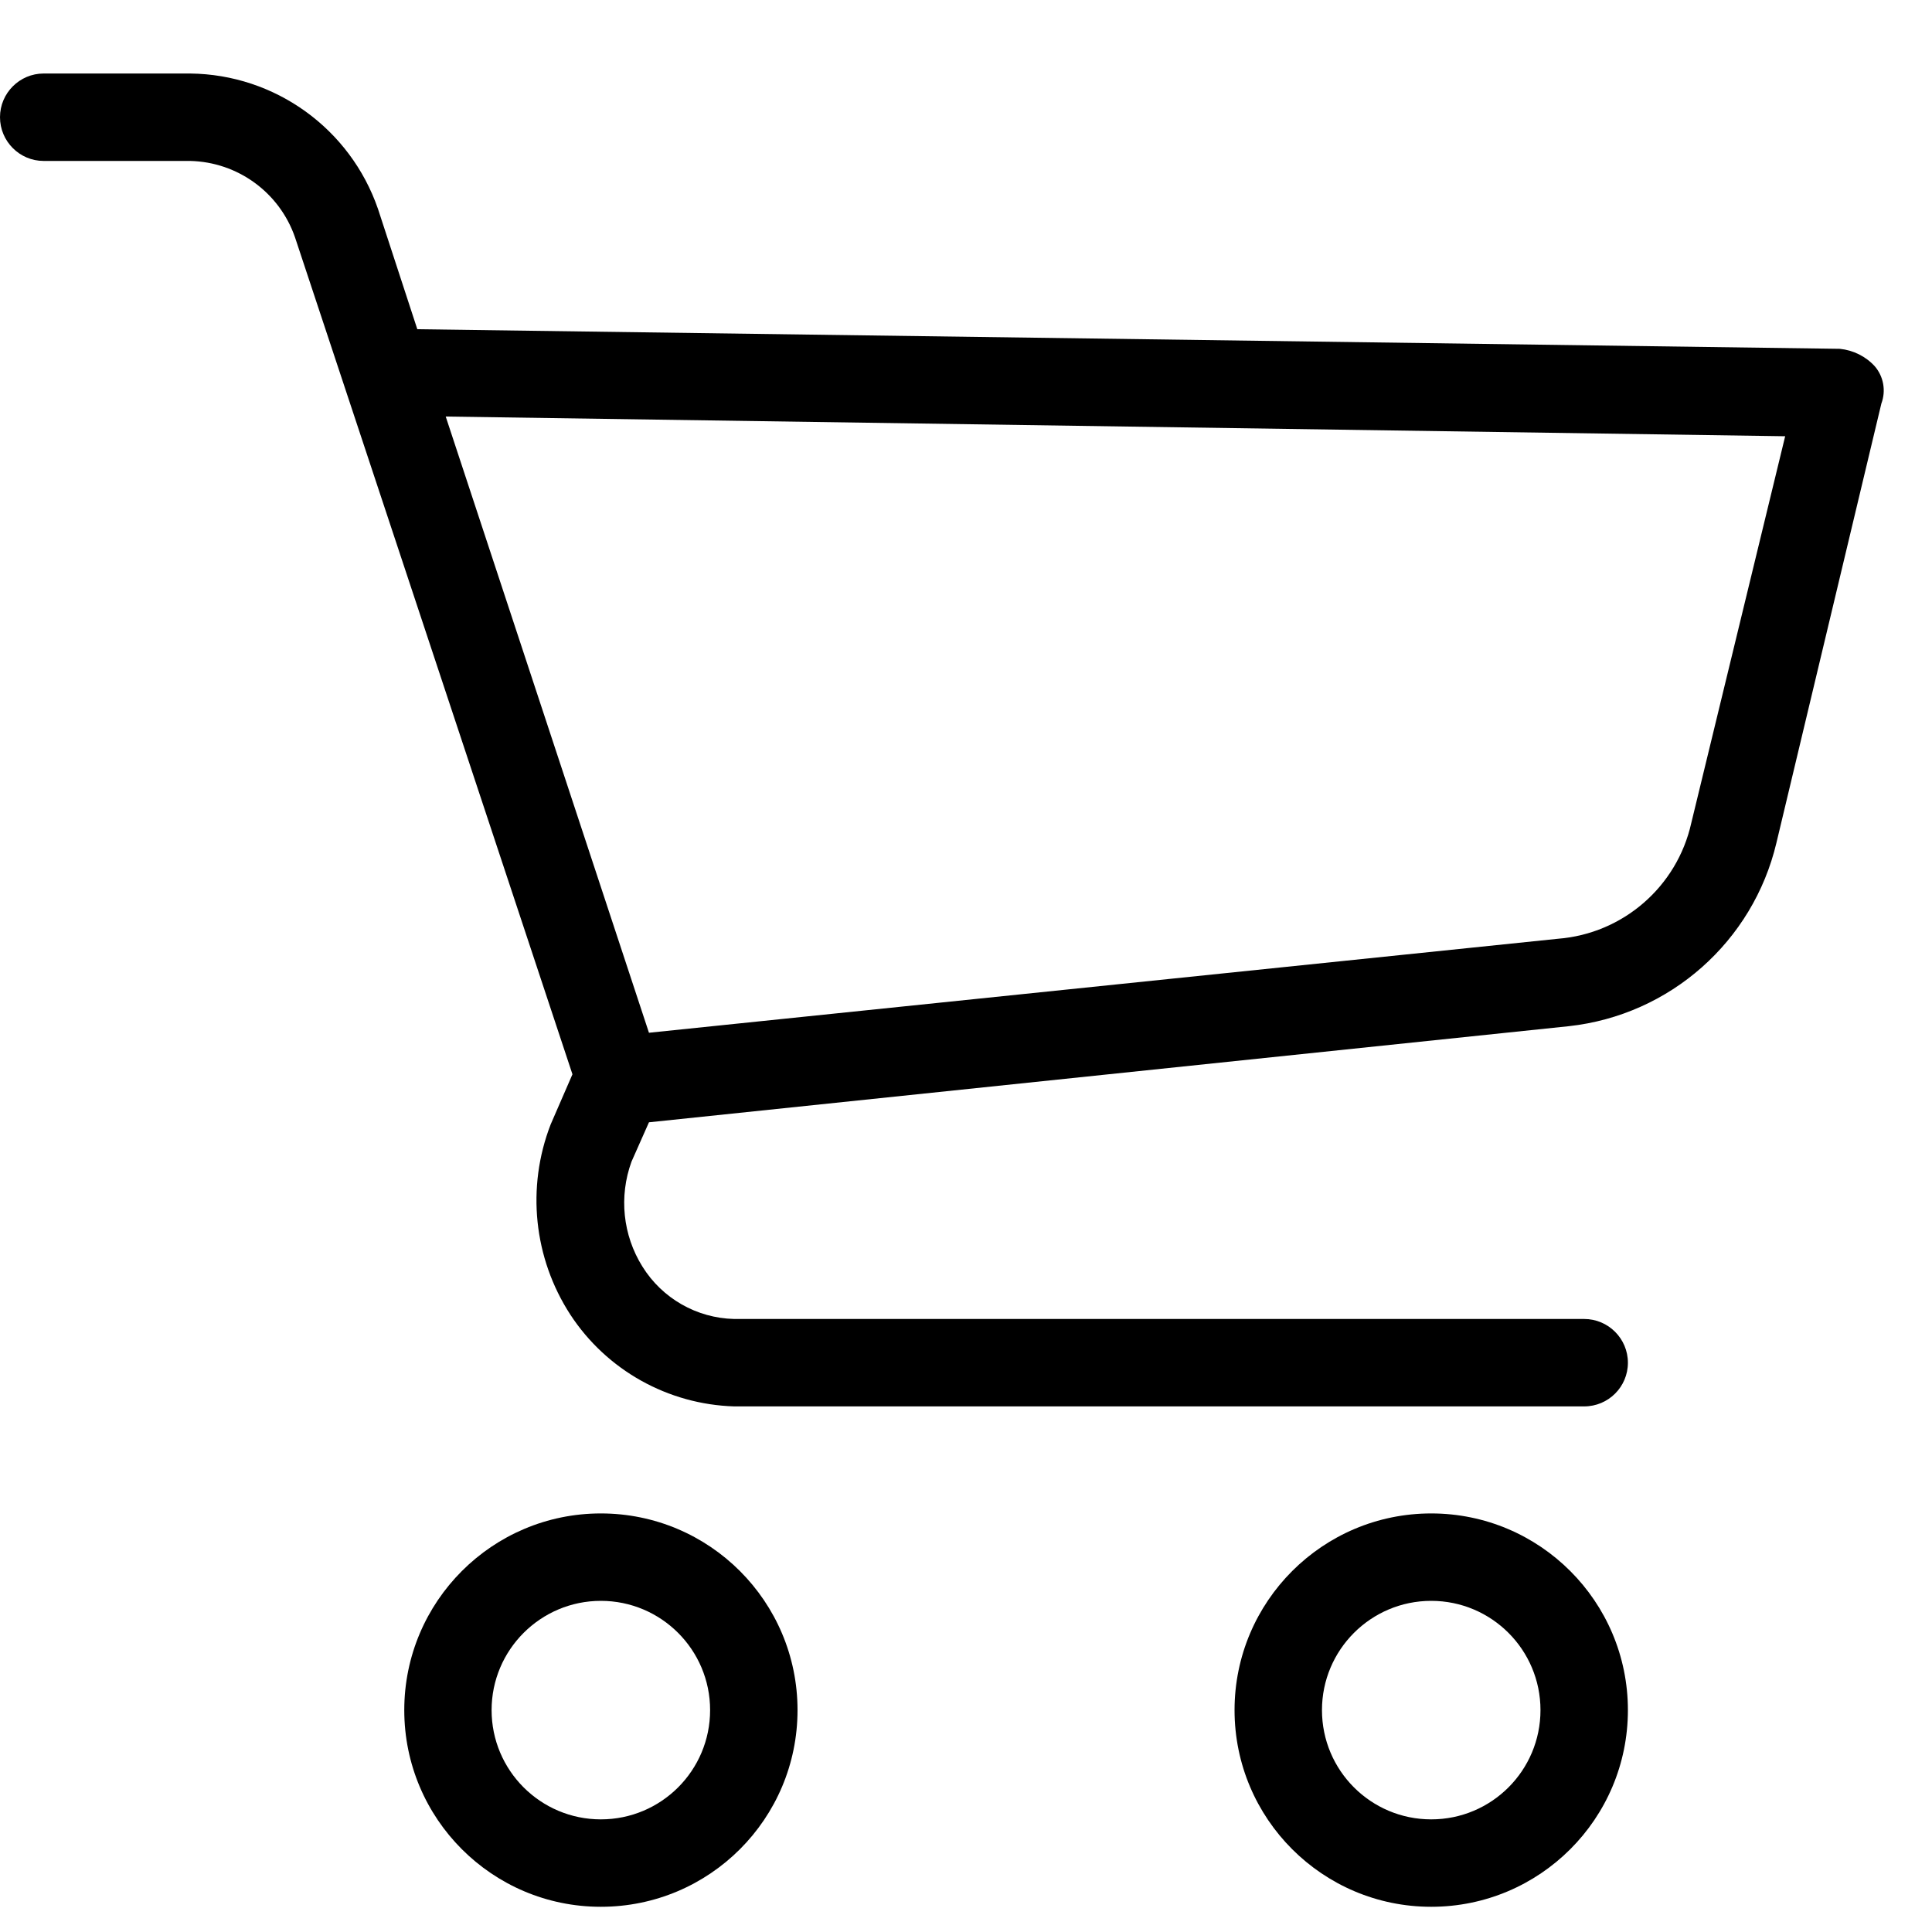 <svg width="20" height="20" viewBox="0 0 20 20" fill="none" xmlns="http://www.w3.org/2000/svg">
<path d="M6.22 15.667C5.096 15.667 4.185 16.579 4.185 17.703C4.185 18.828 5.096 19.739 6.22 19.739C7.345 19.739 8.256 18.828 8.256 17.703C8.256 16.579 7.345 15.667 6.22 15.667ZM6.22 18.834C5.596 18.834 5.089 18.328 5.089 17.703C5.089 17.079 5.596 16.572 6.22 16.572C6.845 16.572 7.351 17.079 7.351 17.703C7.351 18.328 6.845 18.834 6.22 18.834Z" fill="black"/>
<path d="M14.816 15.667C13.692 15.667 12.78 16.579 12.78 17.703C12.78 18.828 13.692 19.739 14.816 19.739C15.94 19.739 16.852 18.828 16.852 17.703C16.852 16.579 15.94 15.667 14.816 15.667ZM14.816 18.834C14.191 18.834 13.685 18.328 13.685 17.703C13.685 17.079 14.191 16.572 14.816 16.572C15.441 16.572 15.947 17.079 15.947 17.703C15.947 18.328 15.441 18.834 14.816 18.834Z" fill="black"/>
<path d="M19.408 3.792C19.314 3.689 19.185 3.625 19.046 3.611L4.32 3.408L3.913 2.163C3.626 1.332 2.848 0.77 1.968 0.761H0.452C0.203 0.761 0 0.964 0 1.213C0 1.463 0.203 1.666 0.452 1.666H1.968C2.46 1.677 2.893 1.992 3.054 2.457L5.926 11.121L5.7 11.641C5.448 12.292 5.524 13.024 5.904 13.609C6.28 14.184 6.914 14.538 7.6 14.559H16.399C16.649 14.559 16.852 14.357 16.852 14.107C16.852 13.857 16.649 13.654 16.399 13.654H7.6C7.212 13.645 6.855 13.441 6.65 13.111C6.447 12.786 6.406 12.386 6.537 12.026L6.718 11.618L16.241 10.623C17.287 10.508 18.148 9.747 18.39 8.723L19.476 4.177C19.525 4.046 19.499 3.898 19.408 3.792ZM17.508 8.52C17.361 9.179 16.801 9.665 16.128 9.718L6.718 10.691L4.614 4.312L18.48 4.516L17.508 8.52Z" fill="black"/>
</svg>
